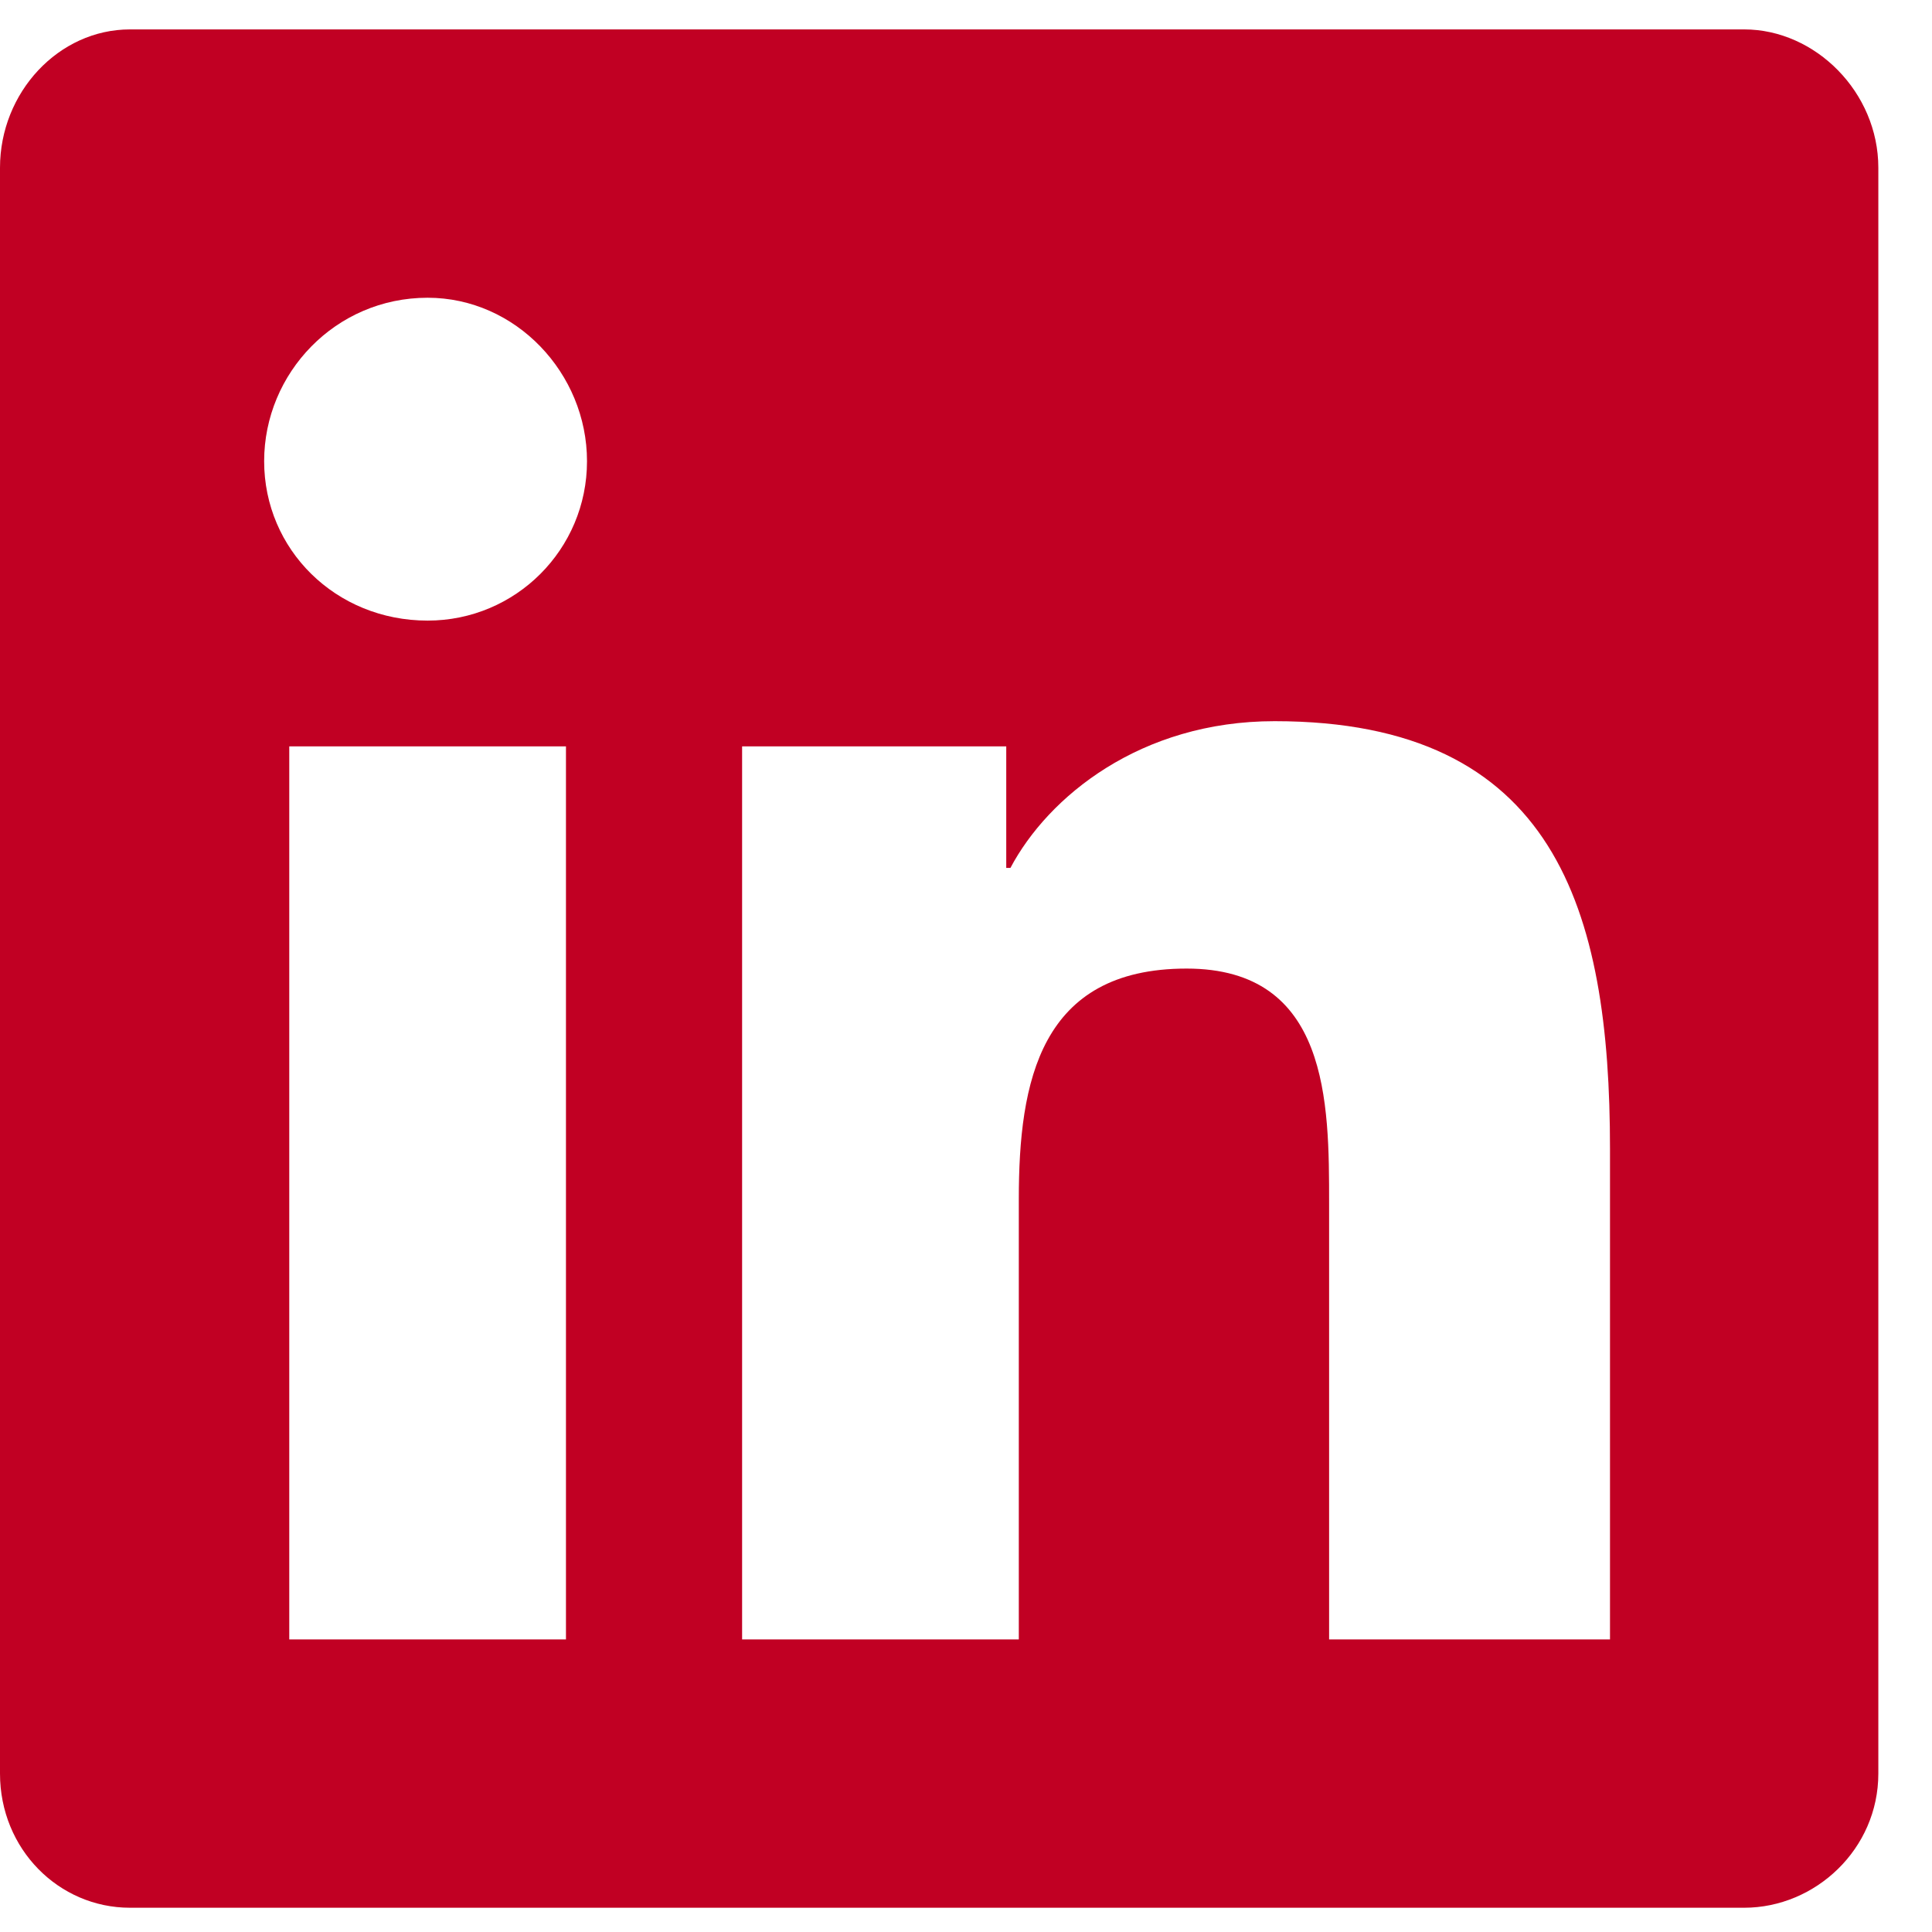 <svg width="18" height="18" viewBox="0 0 18 18" fill="none" xmlns="http://www.w3.org/2000/svg">
<path d="M16.25 0.274C16.914 0.274 17.5 0.86 17.5 1.563V16.524C17.5 17.227 16.914 17.774 16.25 17.774H1.211C0.547 17.774 0 17.227 0 16.524V1.563C0 0.86 0.547 0.274 1.211 0.274H16.25ZM5.273 15.274V6.954H2.695V15.274H5.273ZM3.984 5.782C4.805 5.782 5.469 5.118 5.469 4.297C5.469 3.477 4.805 2.774 3.984 2.774C3.125 2.774 2.461 3.477 2.461 4.297C2.461 5.118 3.125 5.782 3.984 5.782ZM15 15.274V10.704C15 8.477 14.492 6.719 11.875 6.719C10.625 6.719 9.766 7.422 9.414 8.086H9.375V6.954H6.914V15.274H9.492V11.172C9.492 10.079 9.688 9.024 11.055 9.024C12.383 9.024 12.383 10.274 12.383 11.211V15.274H15Z" fill="#C10023"/>
</svg>
